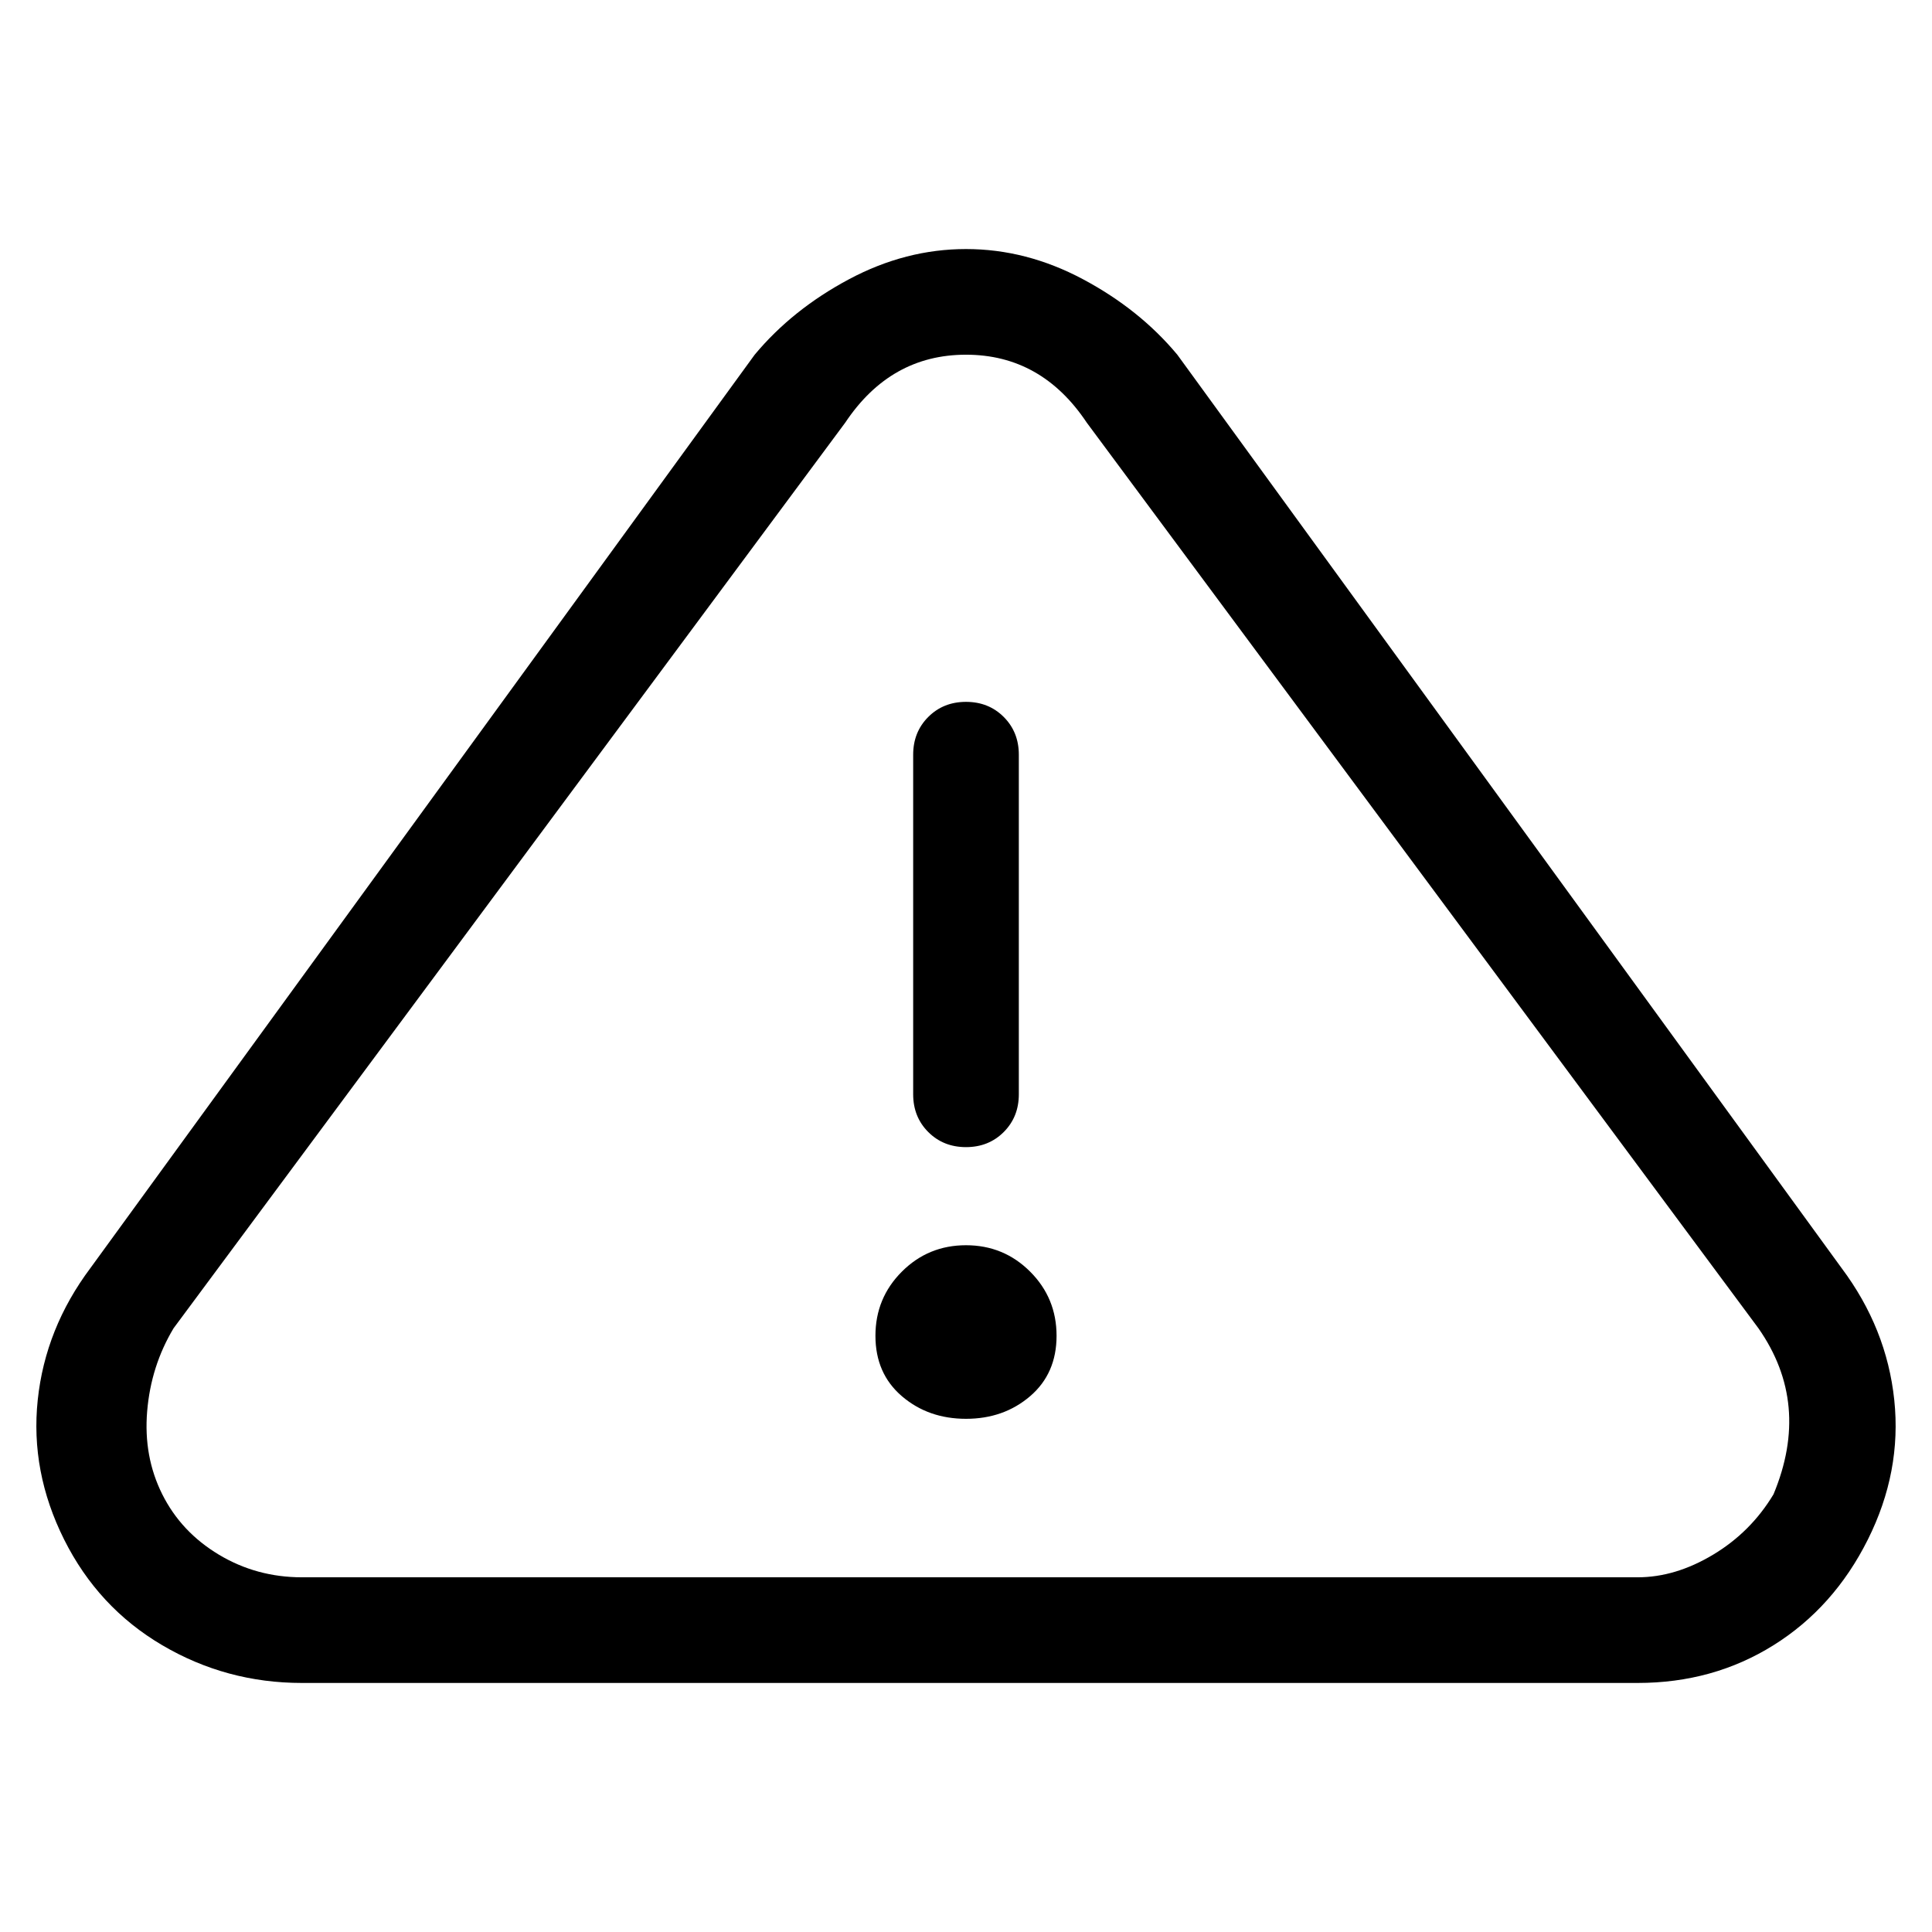 <svg viewBox="0 0 256 256" xmlns="http://www.w3.org/2000/svg">
  <path transform="scale(1, -1) translate(0, -256)" fill="currentColor" d="M244 88l-88 121q-5 6 -12.5 10t-15.5 4t-15.5 -4t-12.5 -10l-88 -121q-6 -8 -7 -17.5t3.5 -18.5t13 -14t18.5 -5h177q10 0 18 5t12.5 14t3.5 18.5t-7 17.5zM235 58q-3 -5 -8 -8t-10 -3h-177q-6 0 -11 3t-7.5 8t-2 11t3.5 11l89 120q6 9 16 9t16 -9l89 -120q7 -10 2 -22z M128 104q3 0 5 2t2 5v45q0 3 -2 5t-5 2t-5 -2t-2 -5v-45q0 -3 2 -5t5 -2zM128 91q-5 0 -8.5 -3.5t-3.5 -8.5t3.5 -8t8.5 -3t8.5 3t3.5 8t-3.5 8.5t-8.5 3.5z" />
</svg>